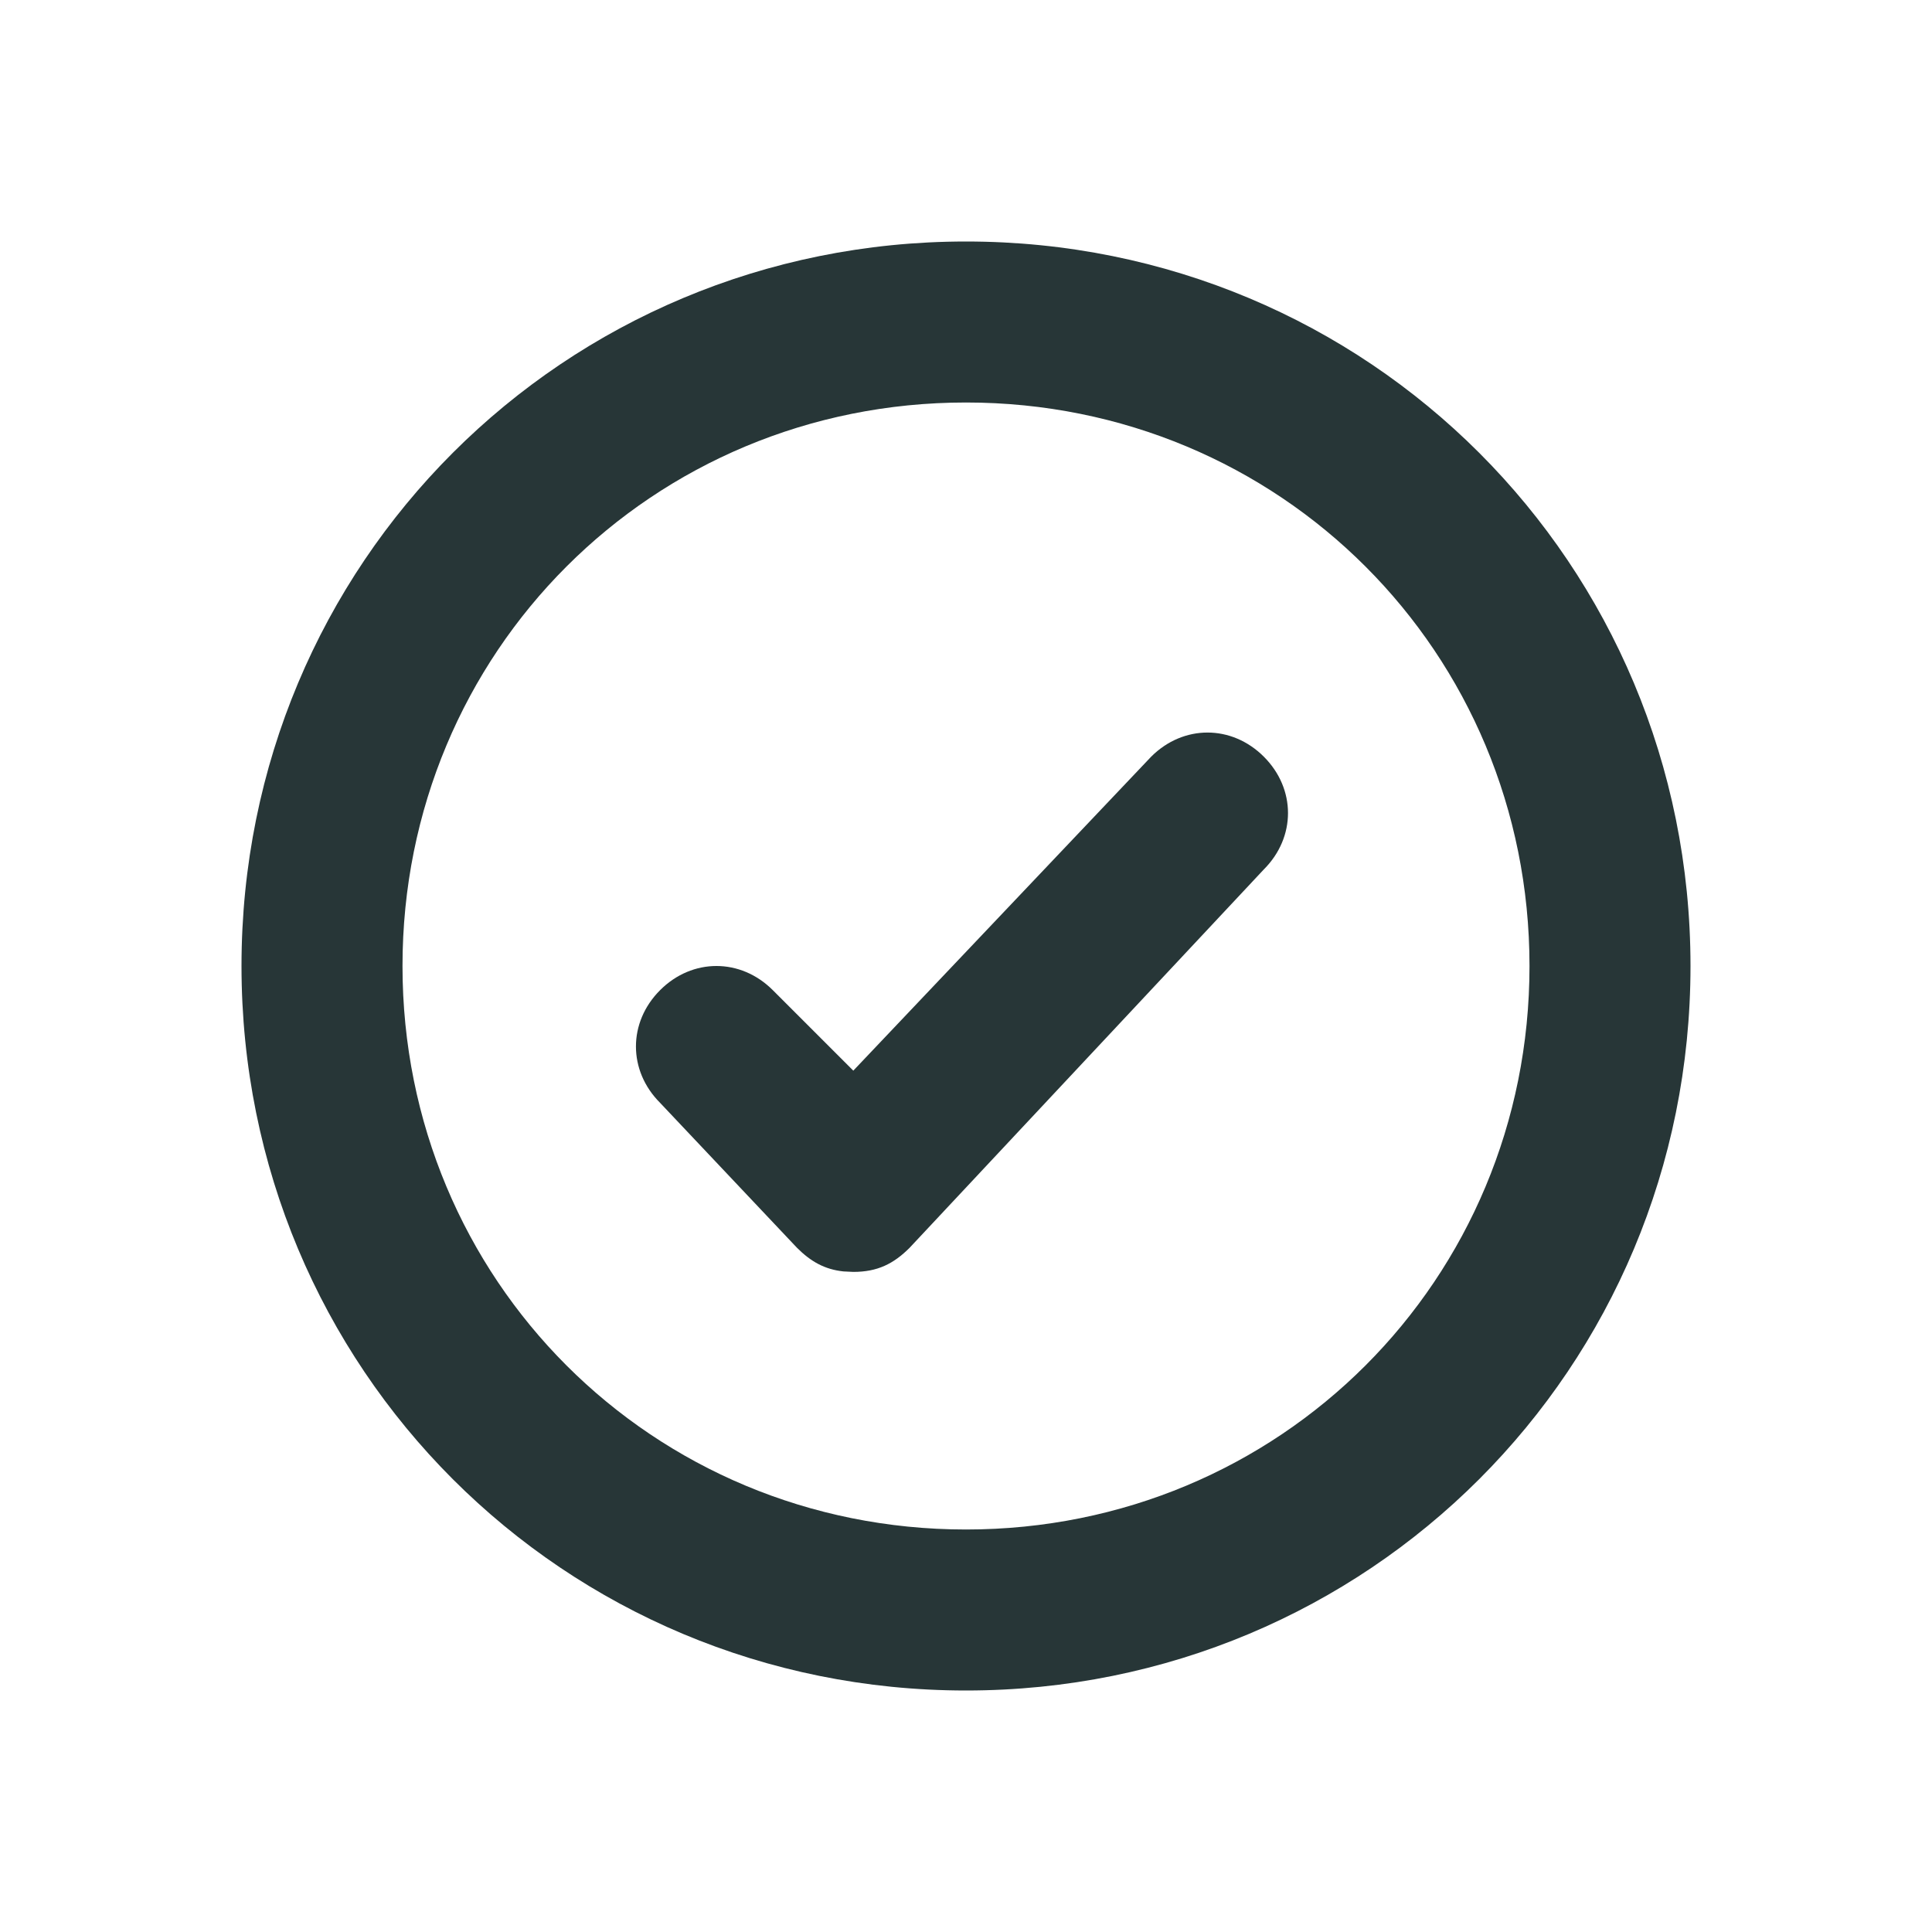 <?xml version="1.0" encoding="UTF-8"?>
<svg width="24px" height="24px" viewBox="0 0 24 24" version="1.1" xmlns="http://www.w3.org/2000/svg" xmlns:xlink="http://www.w3.org/1999/xlink">
    <title>Icons/Full Set/Status/Success/Outline</title>
    <g id="Icons/Full-Set/Status/Success/Outline" stroke="none" stroke-width="1" fill="none" fill-rule="evenodd">
        <path d="M12,3 C17,3 21,7 21,12 C21,17 17,21 12,21 C7,21 3,17 3,12 C3,7 7,3 12,3 Z M12,5 C8.1,5 5,8.1 5,12 C5,15.9 8.1,19 12,19 C15.9,19 19,15.9 19,12 C19,8.1 15.9,5 12,5 Z M14.3,9.4 C14.7,9 15.3,9 15.7,9.4 C16.1,9.8 16.1,10.4 15.7,10.8 L15.7,10.8 L11.3,15.5 C11.1,15.7 10.9,15.8 10.6,15.8 L10.6,15.8 L10.477,15.794 C10.243,15.769 10.071,15.671 9.9,15.5 L9.9,15.5 L8.2,13.7 C7.8,13.3 7.8,12.7 8.2,12.3 C8.6,11.9 9.2,11.9 9.6,12.3 L9.6,12.3 L10.6,13.3 Z" id="Combined-Shape" fill="#273637"></path>
    </g>
</svg>

